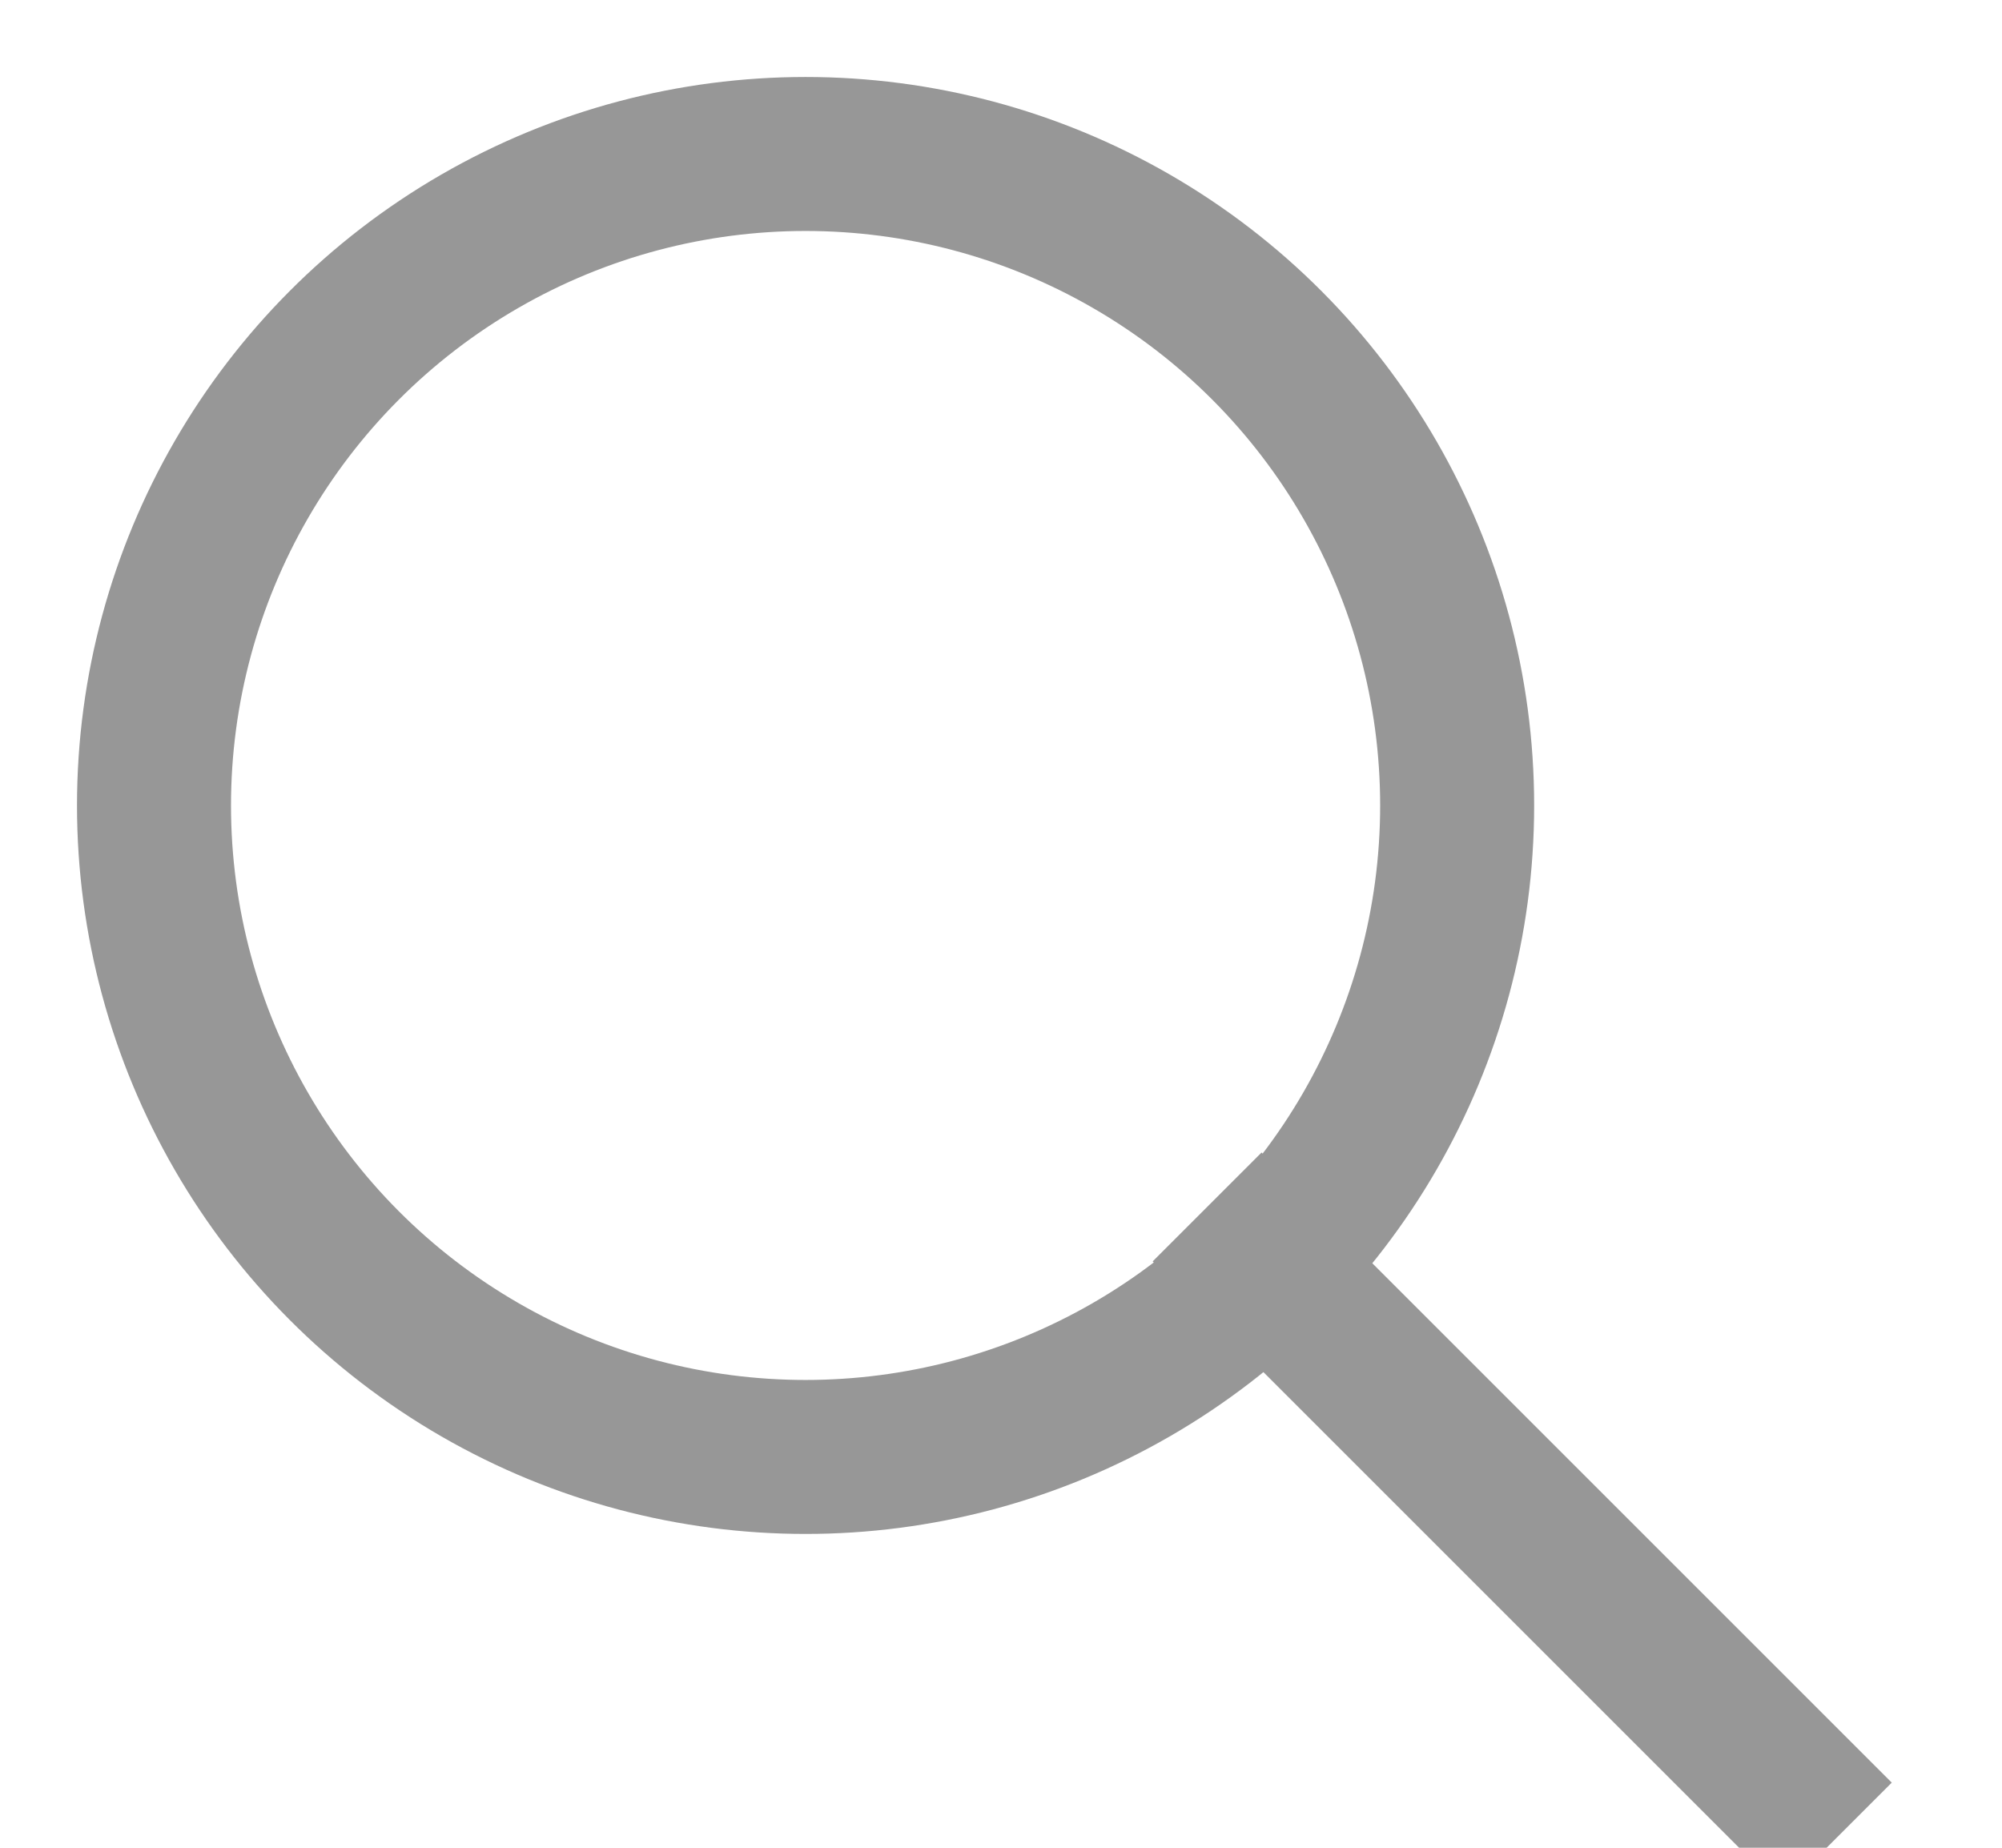 <?xml version="1.0" encoding="UTF-8"?>
<svg width="13px" height="12px" viewBox="0 0 13 12" version="1.1" xmlns="http://www.w3.org/2000/svg" xmlns:xlink="http://www.w3.org/1999/xlink">
    <!-- Generator: Sketch 45.1 (43504) - http://www.bohemiancoding.com/sketch -->
    <title>搜索 copy</title>
    <desc>Created with Sketch.</desc>
    <defs></defs>
    <g id="Page-1" stroke="none" stroke-width="1" fill="none" fill-rule="evenodd">
        <g id="首页" transform="translate(-963, -16)" stroke="#979797">
            <g id="搜索-copy" transform="translate(964, 17)">
                <circle id="Oval-4" cx="4.231" cy="4.231" r="4.231"></circle>
                <path d="M7.192,7.192 L10.577,10.577" id="Line" stroke-linecap="square"></path>
            </g>
        </g>
    </g>
</svg>
